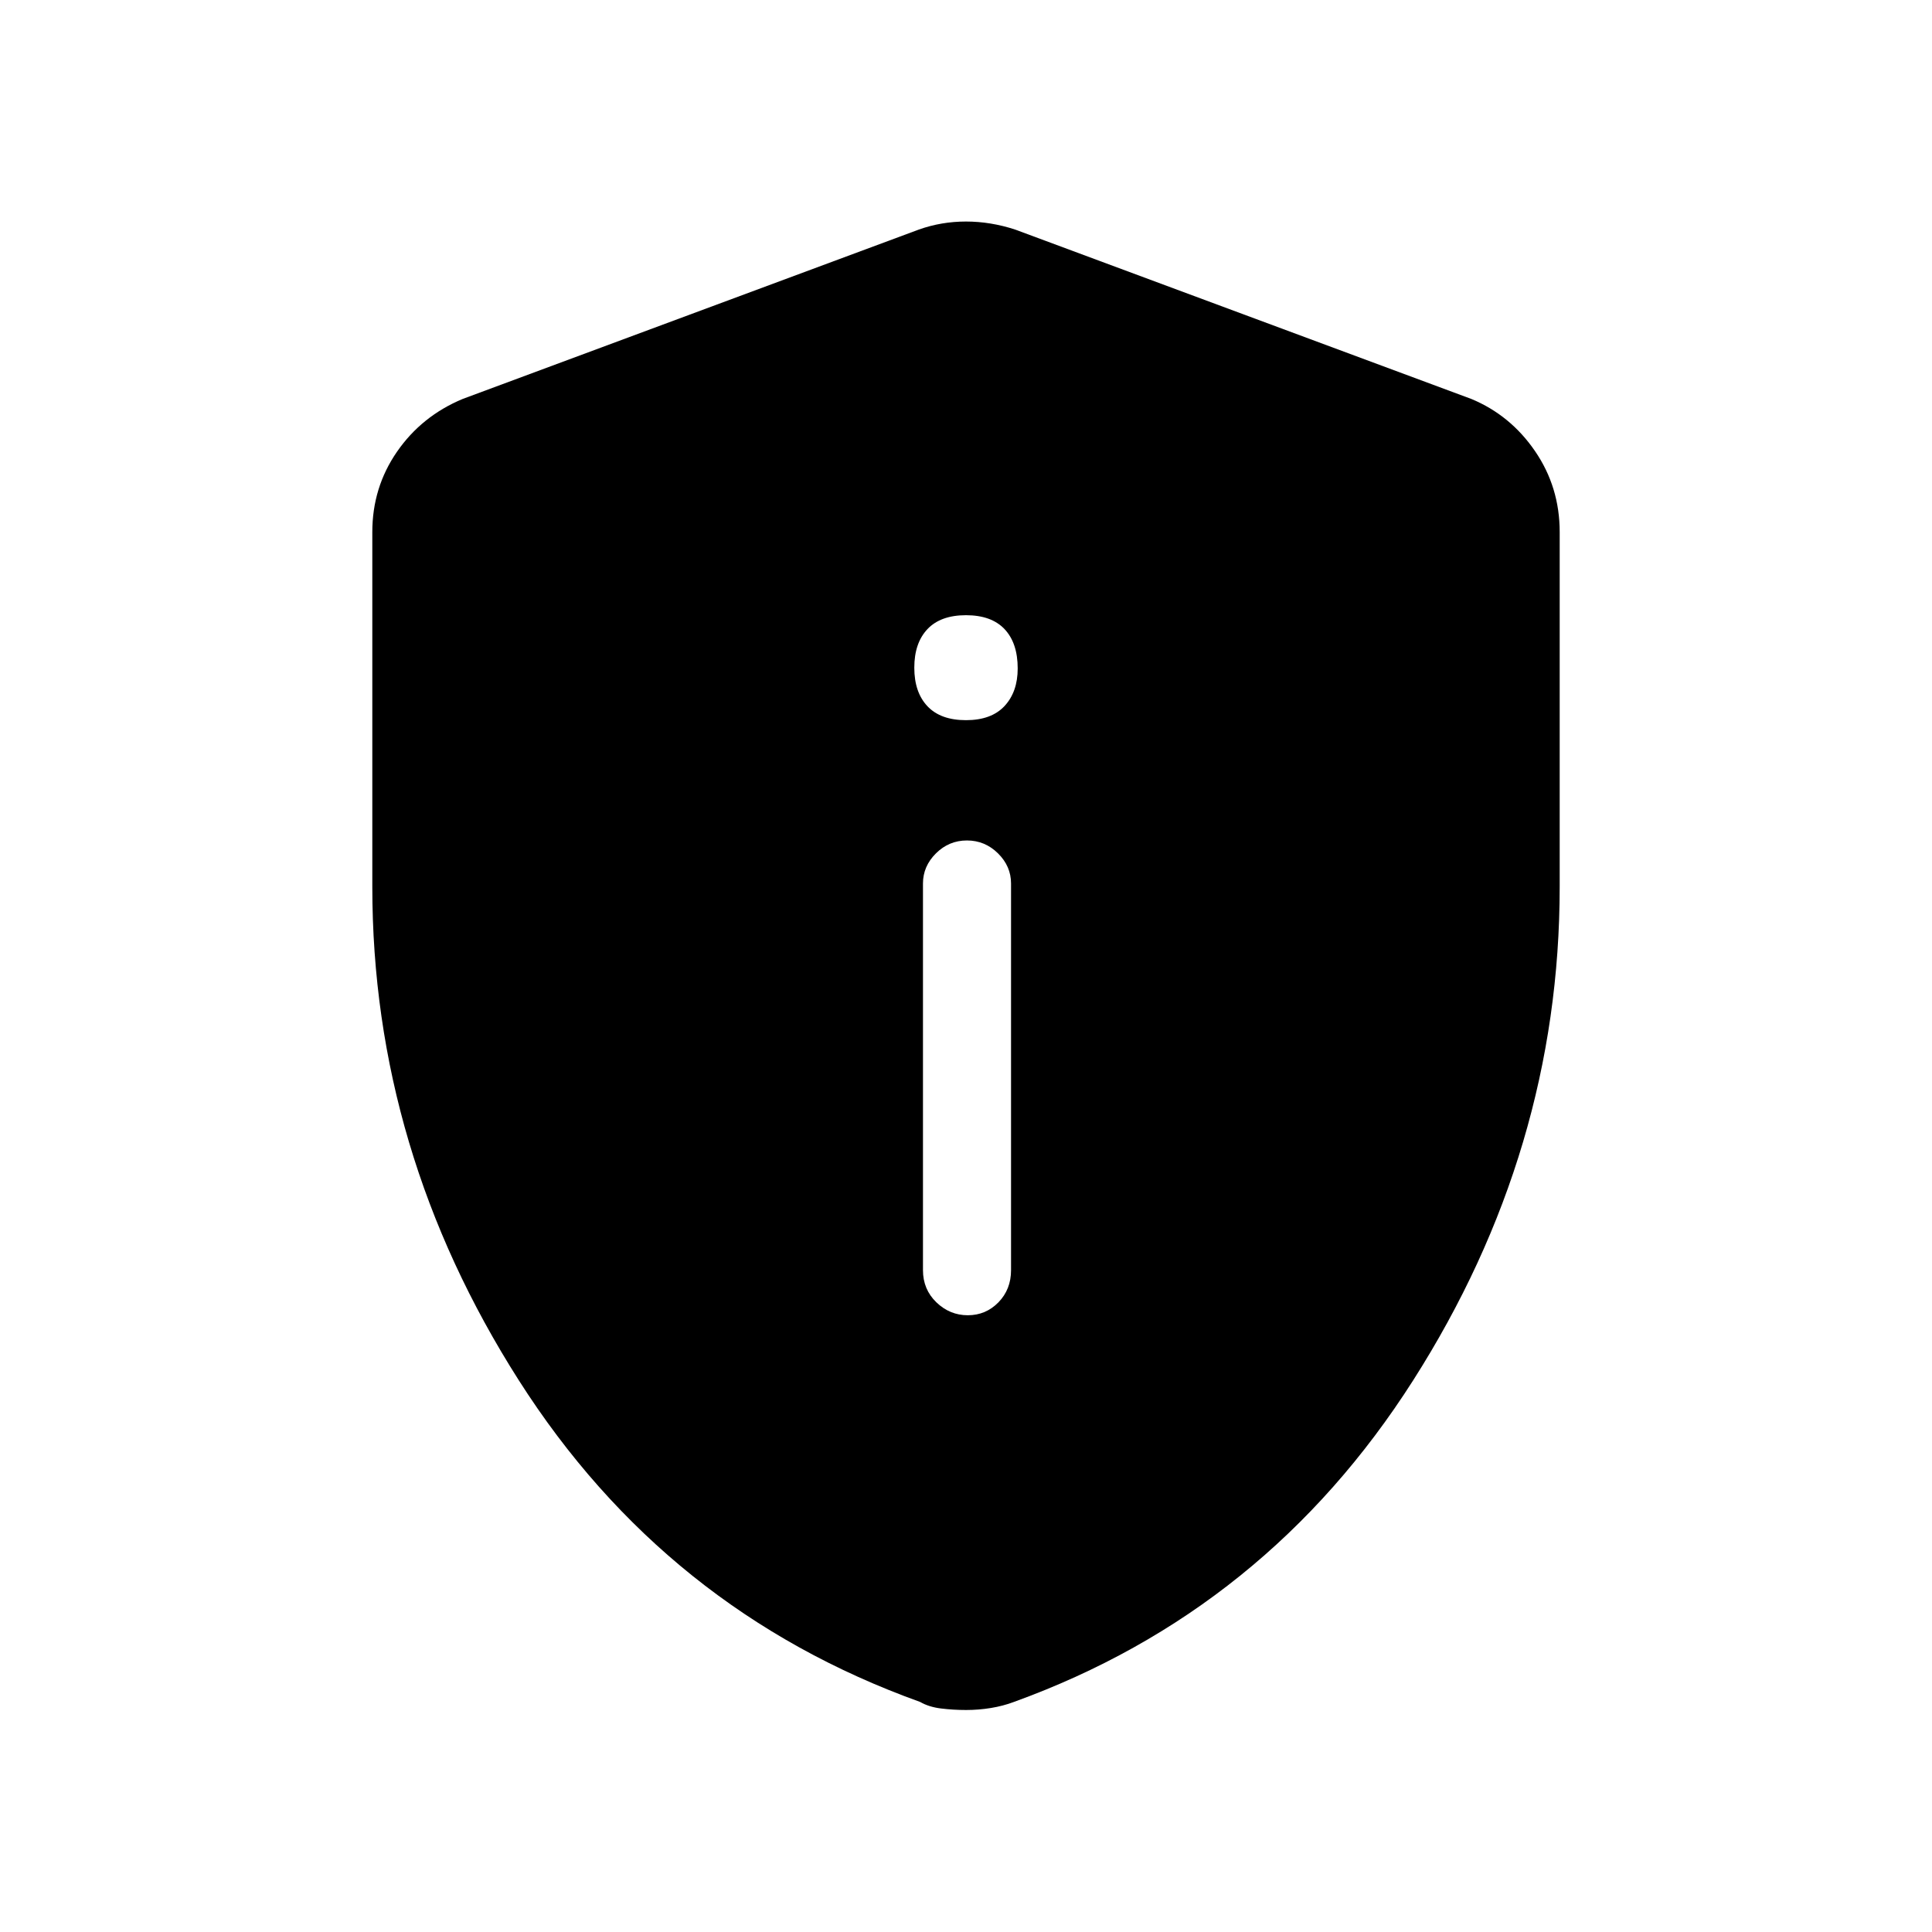 <svg xmlns="http://www.w3.org/2000/svg" height="48" viewBox="0 -960 960 960" width="48"><path d="M480.9-306.46q8.95 0 15.22-6.42 6.26-6.43 6.26-15.97V-521q0-8.56-6.48-14.97-6.49-6.41-15.43-6.41-8.95 0-15.4 6.41-6.45 6.41-6.45 14.97v192.15q0 9.54 6.66 15.97 6.67 6.42 15.62 6.42Zm-.9-295.69q12.62 0 19.16-7.04 6.53-7.04 6.53-18.66 0-12.62-6.53-19.54-6.54-6.92-19.16-6.92-12.62 0-19.16 6.92-6.53 6.92-6.53 19.16 0 12.23 6.53 19.15 6.54 6.93 19.16 6.93Zm0 491.84q-6.32 0-12.39-.75-6.08-.75-10.4-3.25-126.52-45.46-199.36-159.74Q185-388.33 185-519.39v-176.23q0-22.17 12.26-39.91 12.25-17.73 32.66-26.24l226.62-84.15q11.23-4 23.46-4t24.46 4l226.62 84.15q19.42 8.05 31.67 25.93T775-695.62v176.23q0 131.06-72.85 245.34-72.84 114.28-198.36 159.74-5.32 2-11.4 3-6.07 1-12.39 1Z"/></svg>